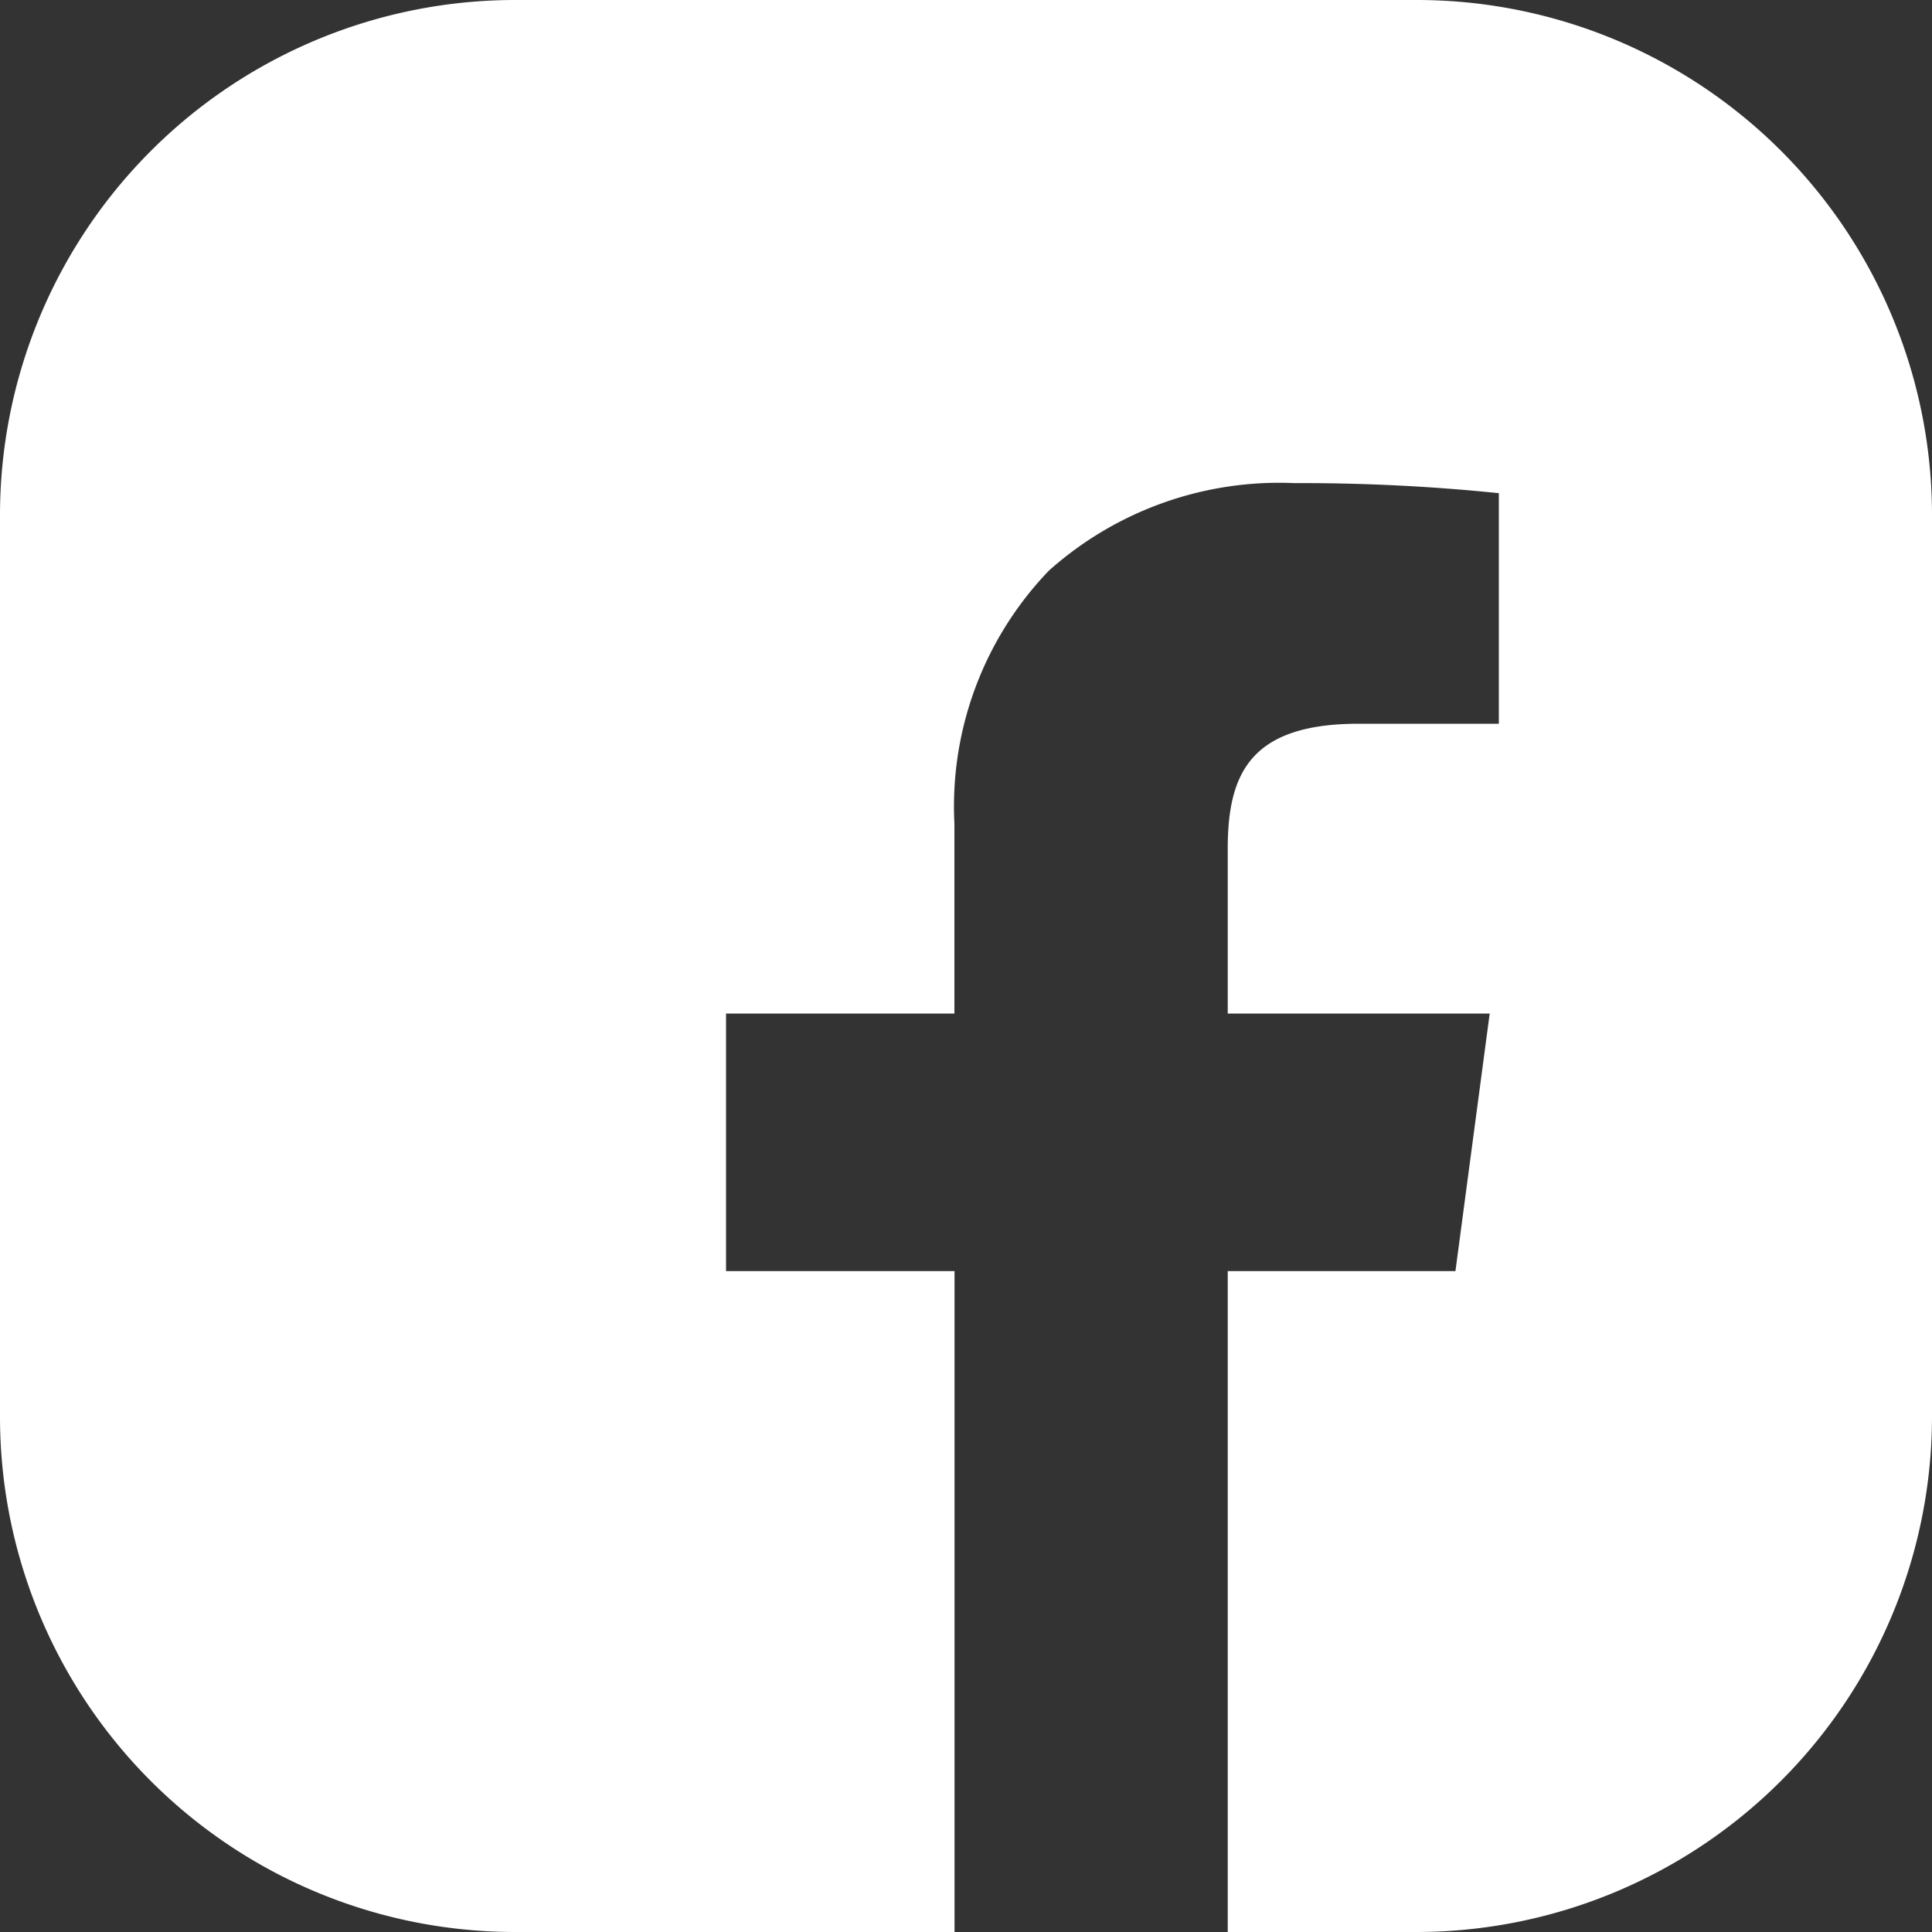 <svg xmlns="http://www.w3.org/2000/svg" width="15" height="15.001" viewBox="0 0 15 15.001">
  <rect x="0" y="0" width="15" height="15.001" fill="#333333" stroke="none"/>
  <path id="_Icon_Color_2" data-name="🔹 Icon Color 2" d="M7.411,15H4a4,4,0,0,1-4-4V4A4,4,0,0,1,4,0h7a4,4,0,0,1,4,4v7a4.005,4.005,0,0,1-4,4H9.532V9.869H11.3l.266-2H9.532V6.592c0-.584.173-.973,1.018-.973h1.087V3.829a14.946,14.946,0,0,0-1.585-.078,2.684,2.684,0,0,0-1.909.68,2.642,2.642,0,0,0-.733,1.964V7.869H5.637v2H7.411V15Z" fill="#fff"/>
</svg>
